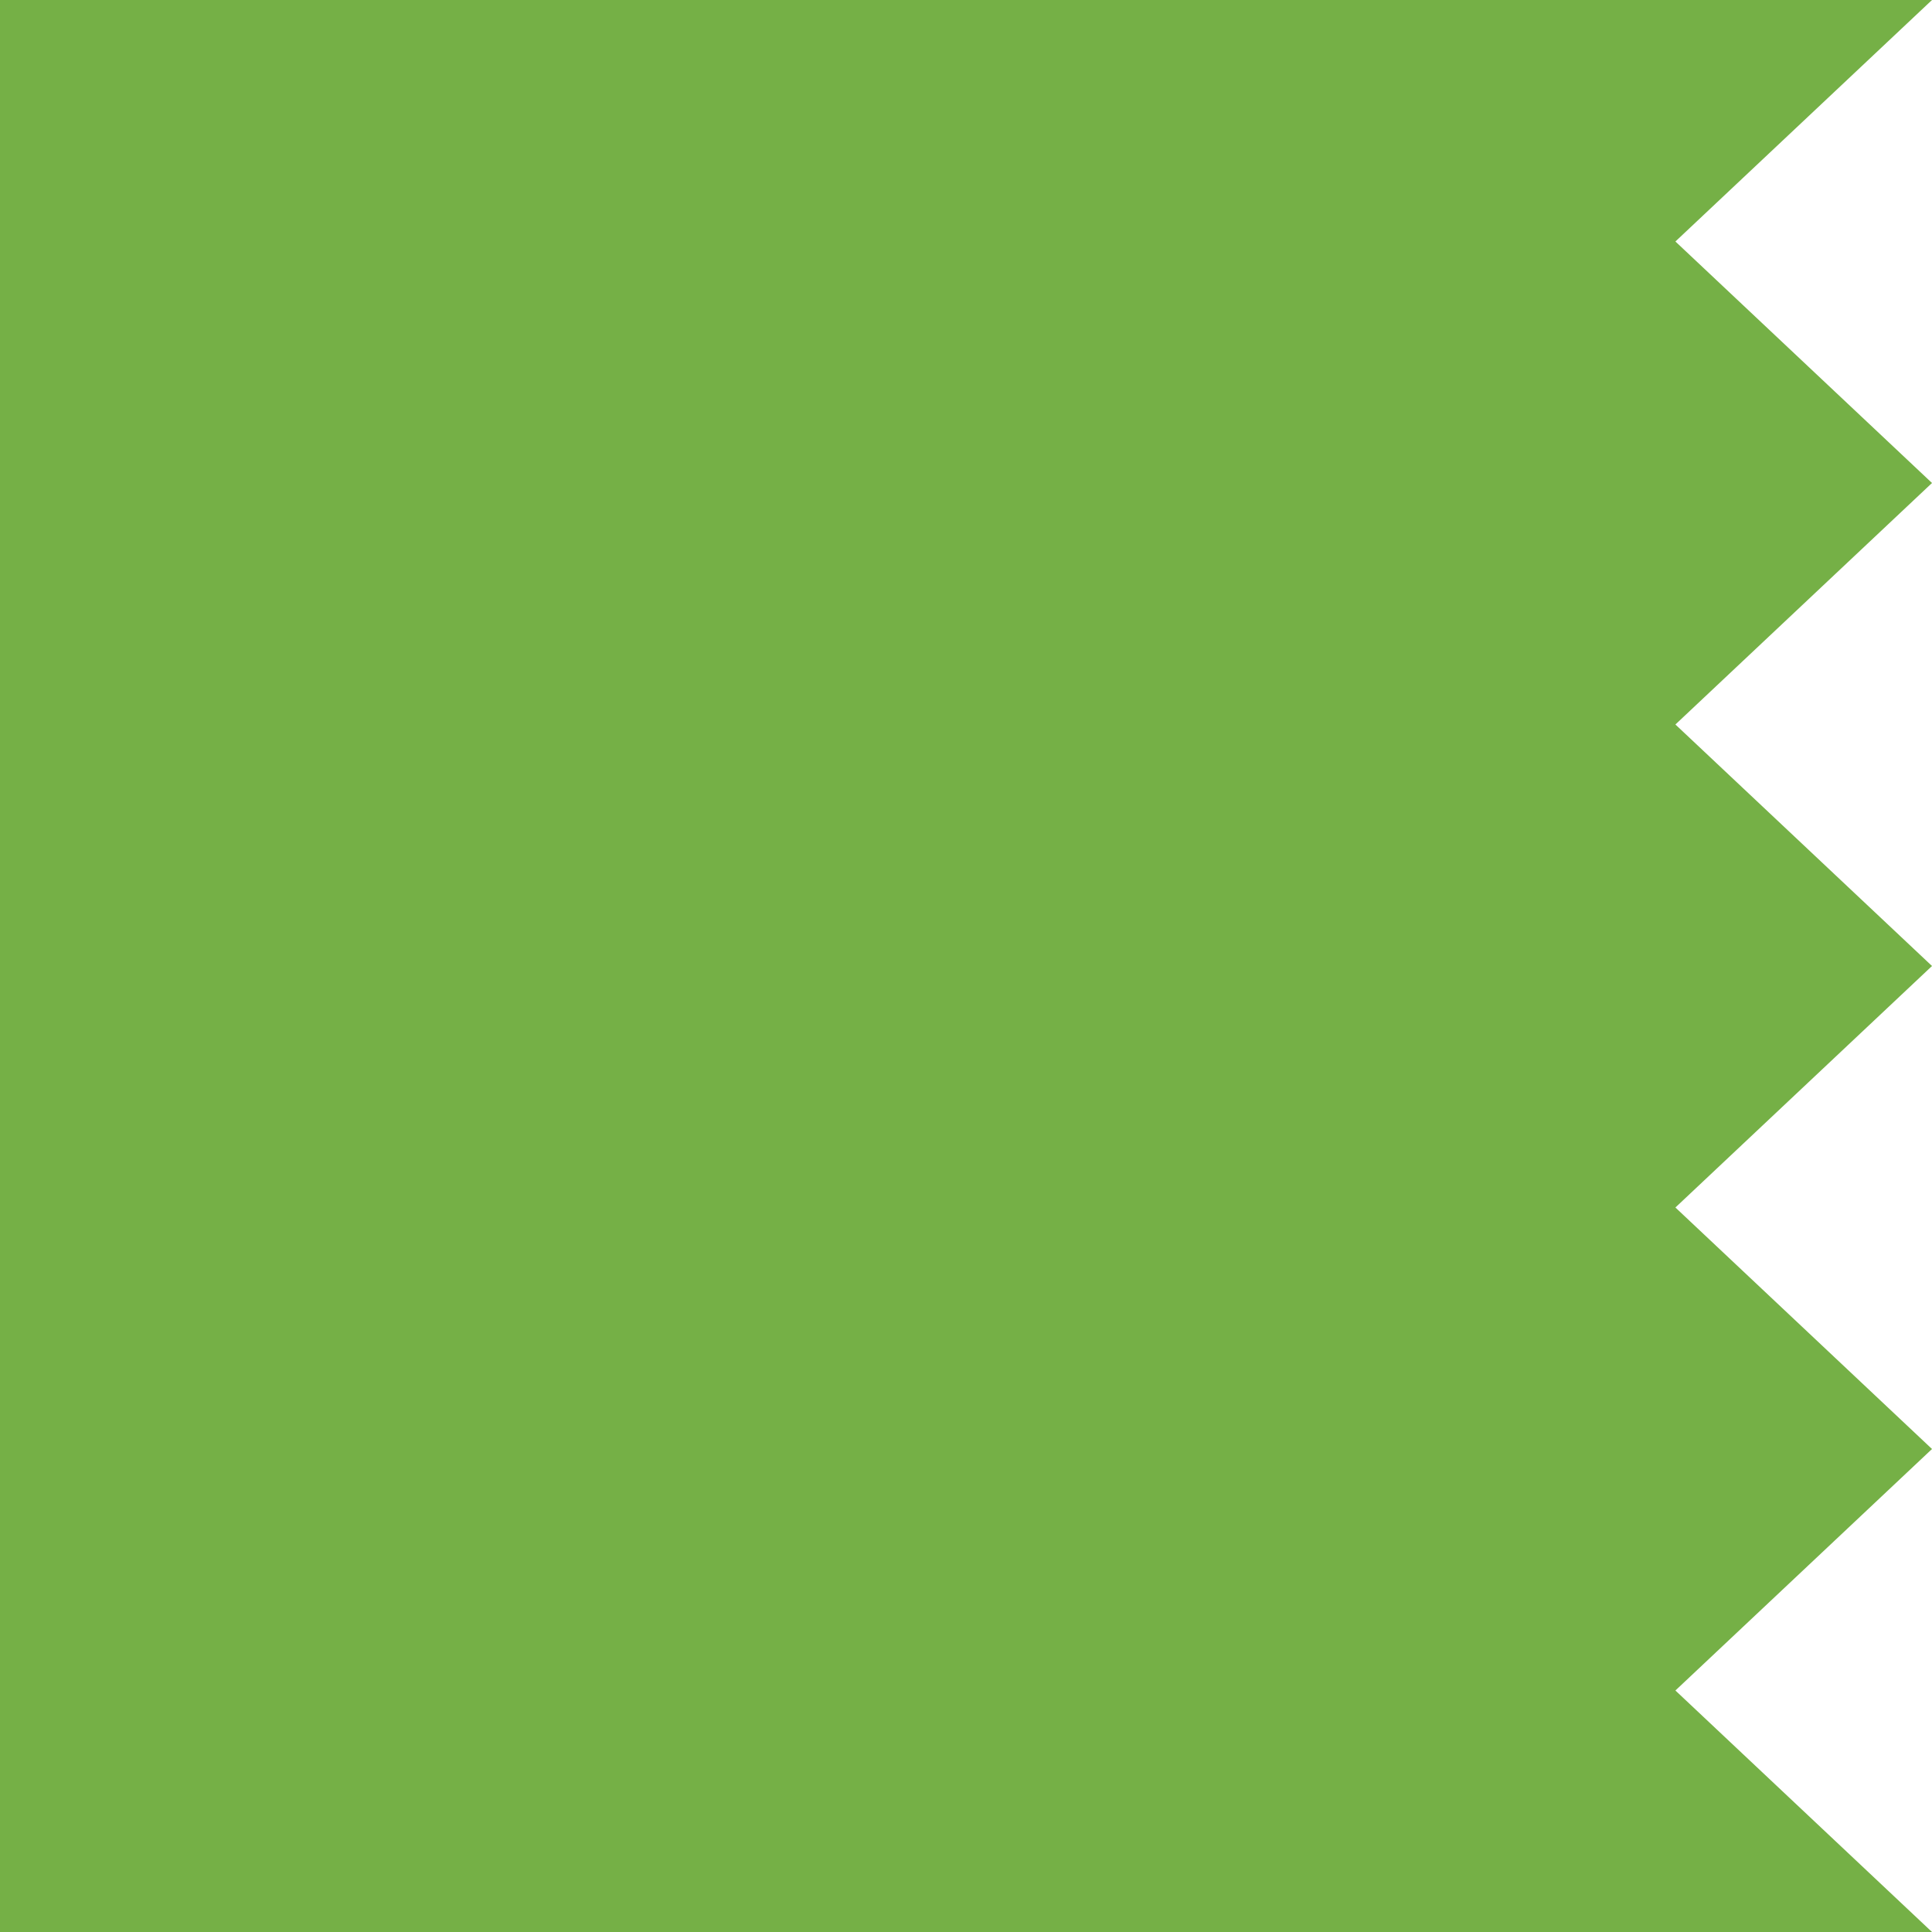 <svg width="64" height="64" viewBox="0 0 64 64" fill="none" xmlns="http://www.w3.org/2000/svg">
<g clip-path="url(#clip0_22:6360)">
<path d="M7.63192e-07 0L0 64L64 64L55.5 56L64 48L55.5 40L64 32L55.5 24L64 16L55.5 8L64 7.63192e-07L7.63192e-07 0Z" fill="#75B046"/>
</g>
<defs>
<clipPath id="clip0_22:6360">
<rect width="64" height="64" fill="white" transform="translate(64) rotate(90)"/>
</clipPath>
</defs>
</svg>
